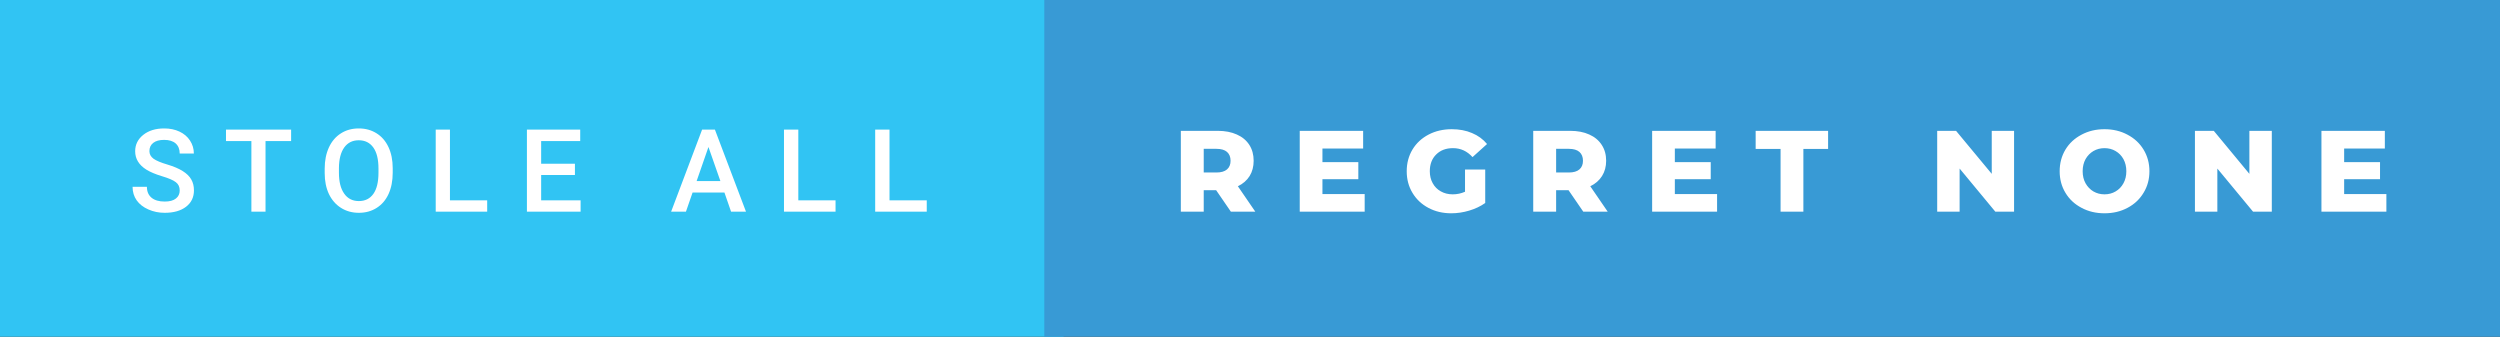 <svg xmlns="http://www.w3.org/2000/svg" width="259.86" height="35" viewBox="0 0 259.86 35"><rect x="0" y="0" width="259.86" height="35" fill="#333333" stroke="none"/><rect class="svg__rect" x="0" y="0" width="110.55" height="35" fill="#31C4F3"/><rect class="svg__rect" x="108.55" y="0" width="151.31" height="35" fill="#389AD5"/><path class="svg__text" d="M13.78 19.42L13.78 19.42L15.27 19.42Q15.27 20.15 15.75 20.55Q16.23 20.95 17.12 20.95L17.12 20.95Q17.90 20.95 18.29 20.63Q18.68 20.32 18.68 19.80L18.68 19.80Q18.68 19.24 18.28 18.94Q17.89 18.63 16.85 18.32Q15.82 18.01 15.21 17.63L15.21 17.63Q14.05 16.90 14.05 15.72L14.05 15.72Q14.05 14.69 14.89 14.02Q15.73 13.35 17.07 13.35L17.07 13.35Q17.96 13.35 18.66 13.68Q19.36 14.01 19.75 14.61Q20.15 15.22 20.15 15.96L20.15 15.96L18.68 15.96Q18.68 15.29 18.26 14.91Q17.84 14.54 17.06 14.54L17.06 14.54Q16.33 14.54 15.93 14.85Q15.53 15.16 15.53 15.71L15.53 15.71Q15.53 16.18 15.96 16.50Q16.40 16.81 17.39 17.10Q18.39 17.40 18.99 17.78Q19.60 18.16 19.88 18.65Q20.16 19.13 20.16 19.79L20.16 19.79Q20.16 20.86 19.34 21.49Q18.52 22.12 17.12 22.12L17.12 22.12Q16.20 22.12 15.42 21.77Q14.64 21.43 14.21 20.83Q13.78 20.22 13.78 19.42ZM26.13 14.66L23.49 14.66L23.49 13.47L30.26 13.47L30.26 14.66L27.60 14.66L27.60 22L26.13 22L26.13 14.66ZM33.75 18.00L33.75 18.00L33.75 17.52Q33.75 16.28 34.19 15.32Q34.63 14.37 35.44 13.86Q36.24 13.35 37.29 13.35Q38.33 13.35 39.13 13.85Q39.94 14.35 40.38 15.29Q40.82 16.23 40.82 17.48L40.82 17.48L40.82 17.96Q40.82 19.21 40.39 20.16Q39.96 21.10 39.15 21.61Q38.35 22.12 37.30 22.12L37.30 22.12Q36.26 22.12 35.45 21.61Q34.64 21.10 34.19 20.17Q33.75 19.23 33.75 18.00ZM35.23 17.46L35.23 17.96Q35.23 19.36 35.78 20.13Q36.32 20.90 37.30 20.90L37.30 20.90Q38.28 20.90 38.81 20.15Q39.34 19.40 39.34 17.96L39.34 17.96L39.34 17.51Q39.34 16.09 38.81 15.34Q38.27 14.58 37.29 14.58L37.29 14.58Q36.32 14.58 35.78 15.33Q35.24 16.09 35.23 17.46L35.23 17.46ZM50.64 22L45.29 22L45.29 13.47L46.77 13.47L46.77 20.82L50.64 20.82L50.64 22ZM60.35 22L54.77 22L54.77 13.47L60.31 13.47L60.31 14.66L56.25 14.66L56.25 17.02L59.76 17.02L59.76 18.19L56.25 18.19L56.25 20.82L60.35 20.82L60.35 22ZM71.30 22L69.76 22L72.98 13.47L74.31 13.47L77.54 22L75.99 22L75.30 20.01L71.99 20.01L71.30 22ZM73.64 15.28L72.41 18.82L74.88 18.82L73.64 15.28ZM86.85 22L81.49 22L81.49 13.47L82.98 13.47L82.98 20.82L86.85 20.82L86.85 22ZM96.33 22L90.97 22L90.97 13.47L92.46 13.47L92.46 20.82L96.33 20.82L96.33 22Z" fill="#FFFFFF"/><path class="svg__text" d="M125.12 22L122.74 22L122.74 13.60L126.58 13.60Q127.72 13.60 128.56 13.98Q129.40 14.35 129.86 15.06Q130.31 15.76 130.31 16.71L130.31 16.71Q130.31 17.62 129.89 18.30Q129.46 18.98 128.67 19.36L128.67 19.36L130.48 22L127.94 22L126.41 19.77L125.12 19.77L125.12 22ZM125.12 15.47L125.12 17.93L126.44 17.93Q127.17 17.93 127.54 17.61Q127.91 17.29 127.91 16.71L127.91 16.71Q127.91 16.12 127.54 15.79Q127.17 15.47 126.44 15.47L126.44 15.47L125.12 15.47ZM141.85 22L135.10 22L135.10 13.60L141.69 13.60L141.69 15.44L137.46 15.44L137.46 16.85L141.19 16.85L141.19 18.63L137.46 18.63L137.46 20.17L141.85 20.17L141.85 22ZM146.22 17.80L146.22 17.80Q146.22 16.54 146.82 15.54Q147.42 14.55 148.49 13.99Q149.56 13.43 150.90 13.43L150.90 13.43Q152.08 13.43 153.01 13.83Q153.95 14.22 154.57 14.97L154.57 14.97L153.06 16.33Q152.22 15.40 151.04 15.40L151.04 15.40Q151.03 15.40 151.02 15.40L151.02 15.40Q149.94 15.40 149.28 16.06Q148.62 16.71 148.62 17.80L148.62 17.80Q148.62 18.50 148.92 19.04Q149.22 19.59 149.76 19.89Q150.30 20.20 151.00 20.20L151.00 20.20Q151.68 20.20 152.28 19.93L152.28 19.93L152.28 17.62L154.38 17.62L154.38 21.10Q153.66 21.61 152.72 21.89Q151.79 22.17 150.85 22.17L150.85 22.17Q149.53 22.17 148.48 21.61Q147.42 21.05 146.82 20.05Q146.22 19.06 146.22 17.80ZM161.75 22L159.37 22L159.37 13.60L163.21 13.60Q164.36 13.60 165.19 13.98Q166.03 14.35 166.49 15.06Q166.95 15.76 166.95 16.71L166.95 16.71Q166.95 17.62 166.52 18.30Q166.09 18.98 165.30 19.36L165.30 19.36L167.11 22L164.57 22L163.04 19.77L161.75 19.77L161.75 22ZM161.75 15.47L161.75 17.93L163.07 17.93Q163.80 17.93 164.17 17.61Q164.54 17.29 164.54 16.71L164.54 16.71Q164.54 16.12 164.17 15.79Q163.80 15.47 163.07 15.47L163.07 15.47L161.75 15.47ZM178.48 22L171.73 22L171.73 13.60L178.33 13.60L178.33 15.44L174.09 15.44L174.09 16.85L177.82 16.85L177.82 18.63L174.09 18.63L174.09 20.17L178.48 20.17L178.48 22ZM185.08 15.48L182.49 15.48L182.49 13.60L190.02 13.60L190.02 15.48L187.45 15.48L187.45 22L185.08 22L185.08 15.48ZM203.69 22L201.36 22L201.36 13.60L203.32 13.60L207.03 18.07L207.03 13.60L209.35 13.60L209.35 22L207.40 22L203.69 17.52L203.69 22ZM214.09 17.80L214.09 17.80Q214.09 16.55 214.69 15.55Q215.29 14.56 216.36 14.00Q217.42 13.43 218.75 13.43L218.75 13.43Q220.08 13.43 221.14 14.00Q222.21 14.56 222.81 15.55Q223.42 16.55 223.42 17.80L223.42 17.80Q223.42 19.05 222.81 20.04Q222.21 21.04 221.15 21.60Q220.09 22.17 218.75 22.17L218.75 22.17Q217.42 22.17 216.36 21.60Q215.29 21.04 214.69 20.04Q214.09 19.05 214.09 17.80ZM216.48 17.80L216.48 17.80Q216.48 18.51 216.78 19.05Q217.09 19.60 217.60 19.90Q218.12 20.20 218.75 20.20L218.75 20.20Q219.39 20.20 219.90 19.90Q220.42 19.60 220.72 19.05Q221.02 18.51 221.02 17.80L221.02 17.80Q221.02 17.09 220.72 16.54Q220.42 16 219.90 15.70Q219.39 15.40 218.75 15.40L218.75 15.40Q218.11 15.40 217.60 15.70Q217.09 16 216.78 16.54Q216.48 17.09 216.48 17.80ZM230.48 22L228.15 22L228.15 13.60L230.11 13.60L233.81 18.07L233.81 13.60L236.14 13.60L236.14 22L234.19 22L230.48 17.52L230.48 22ZM248.05 22L241.30 22L241.30 13.60L247.89 13.60L247.89 15.44L243.66 15.44L243.66 16.85L247.39 16.85L247.39 18.63L243.66 18.63L243.66 20.17L248.05 20.17L248.05 22Z" fill="#FFFFFF" x="121.55"/></svg>